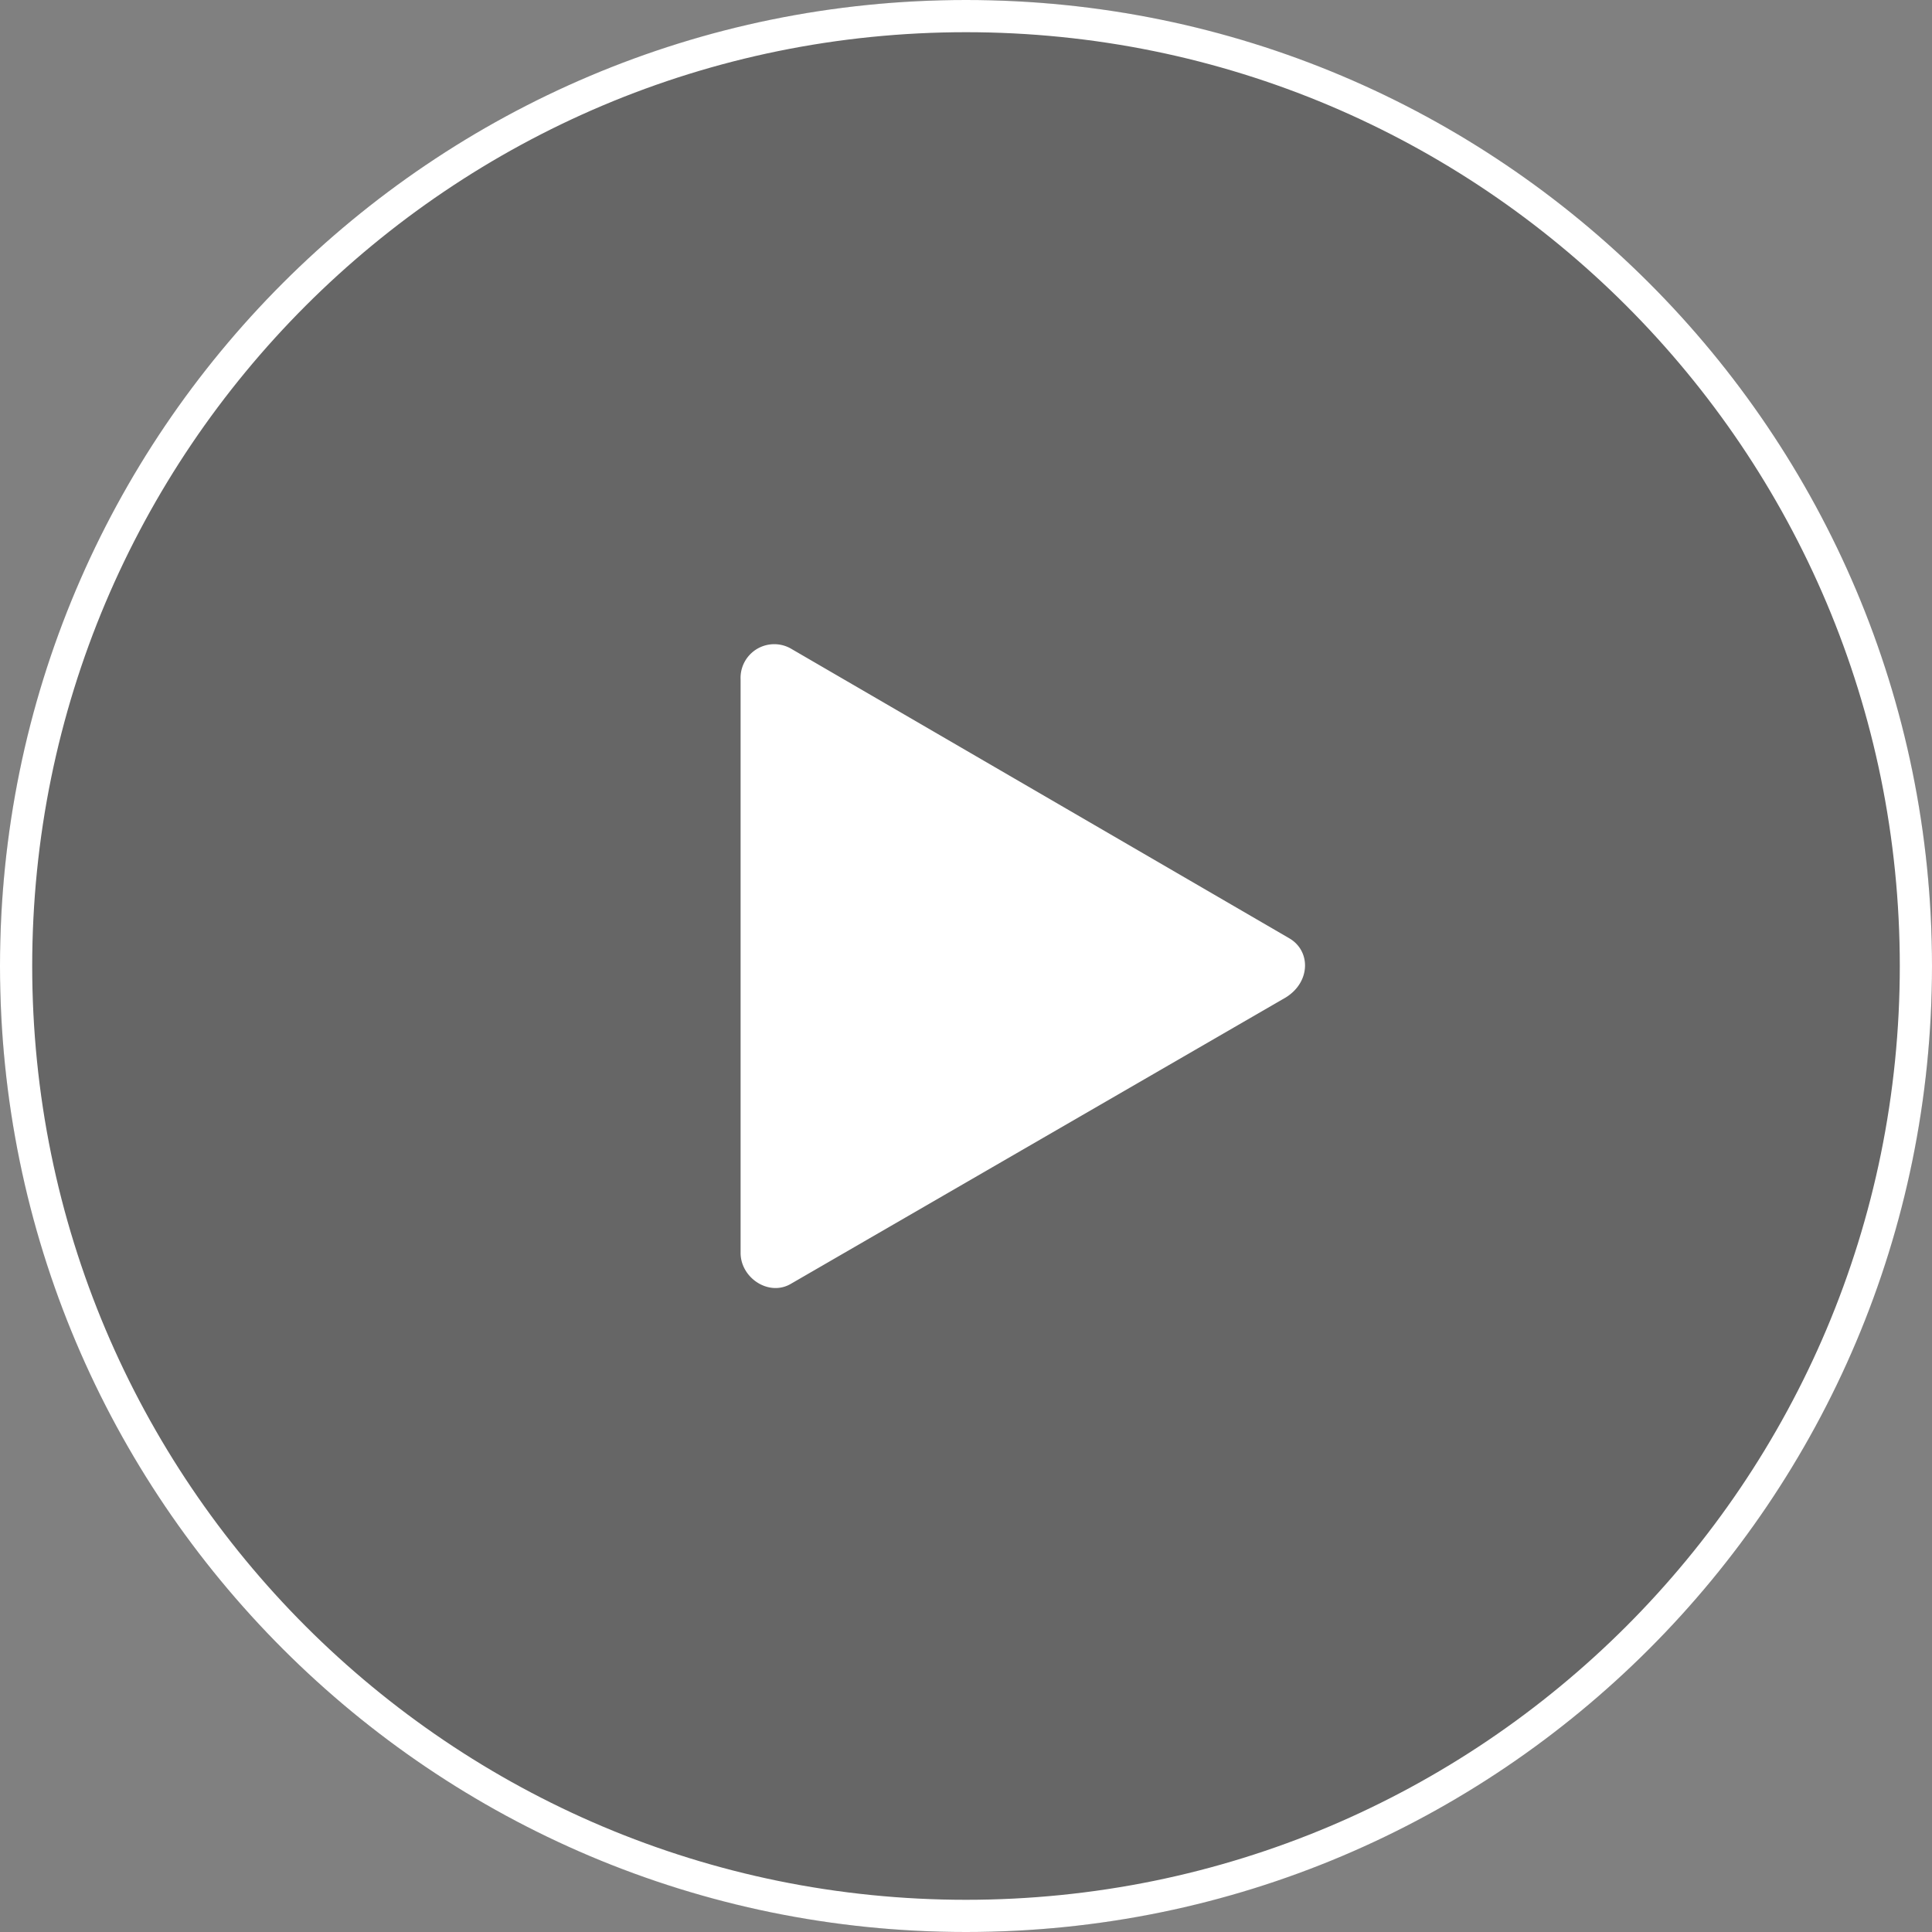 <svg id="组_3527" data-name="组 3527" xmlns="http://www.w3.org/2000/svg" width="240" height="240" viewBox="0 0 240 240">
  <rect x="0" y="0" width="240" height="240" fill="#808080" stroke="none"/>
  <path id="路径_152" data-name="路径 152" d="M120,0A120,120,0,1,1,0,120,120,120,0,0,1,120,0Z" opacity="0.2"/>
  <g id="路径_18" data-name="路径 18" fill="none">
    <path d="M120,0A120,120,0,1,1,0,120,120,120,0,0,1,120,0Z" stroke="none"/>
    <path d="M 120 4 C 112.127 4 104.26 4.793 96.618 6.357 C 89.172 7.88 81.848 10.154 74.849 13.114 C 67.976 16.021 61.347 19.619 55.146 23.809 C 49.003 27.959 43.226 32.725 37.976 37.976 C 32.725 43.226 27.959 49.003 23.809 55.146 C 19.619 61.347 16.021 67.976 13.114 74.849 C 10.154 81.848 7.88 89.172 6.357 96.618 C 4.793 104.26 4 112.127 4 120 C 4 127.873 4.793 135.74 6.357 143.382 C 7.88 150.828 10.154 158.152 13.114 165.151 C 16.021 172.024 19.619 178.653 23.809 184.854 C 27.959 190.997 32.725 196.774 37.976 202.024 C 43.226 207.275 49.003 212.041 55.146 216.191 C 61.347 220.381 67.976 223.979 74.849 226.886 C 81.848 229.846 89.172 232.12 96.618 233.643 C 104.26 235.207 112.127 236 120 236 C 127.873 236 135.74 235.207 143.382 233.643 C 150.828 232.12 158.152 229.846 165.151 226.886 C 172.024 223.979 178.653 220.381 184.854 216.191 C 190.997 212.041 196.774 207.275 202.024 202.024 C 207.275 196.774 212.041 190.997 216.191 184.854 C 220.381 178.653 223.979 172.024 226.886 165.151 C 229.846 158.152 232.12 150.828 233.643 143.382 C 235.207 135.74 236 127.873 236 120 C 236 112.127 235.207 104.26 233.643 96.618 C 232.12 89.172 229.846 81.848 226.886 74.849 C 223.979 67.976 220.381 61.347 216.191 55.146 C 212.041 49.003 207.275 43.226 202.024 37.976 C 196.774 32.725 190.997 27.959 184.854 23.809 C 178.653 19.619 172.024 16.021 165.151 13.114 C 158.152 10.154 150.828 7.88 143.382 6.357 C 135.74 4.793 127.873 4 120 4 M 120 0 C 186.274 0 240 53.726 240 120 C 240 186.274 186.274 240 120 240 C 53.726 240 0 186.274 0 120 C 0 53.726 53.726 0 120 0 Z" stroke="none" fill="#fff"/>
  </g>
  <path id="路径_19" data-name="路径 19" d="M68.629,37,6.694,1A4.185,4.185,0,0,0,.5,4.871V76.1c0,3.1,3.484,5.419,6.194,3.871L68.242,44.355C71.339,42.419,71.339,38.549,68.629,37Z" transform="translate(91.5 79.54)" fill="#fff"/>
</svg>
